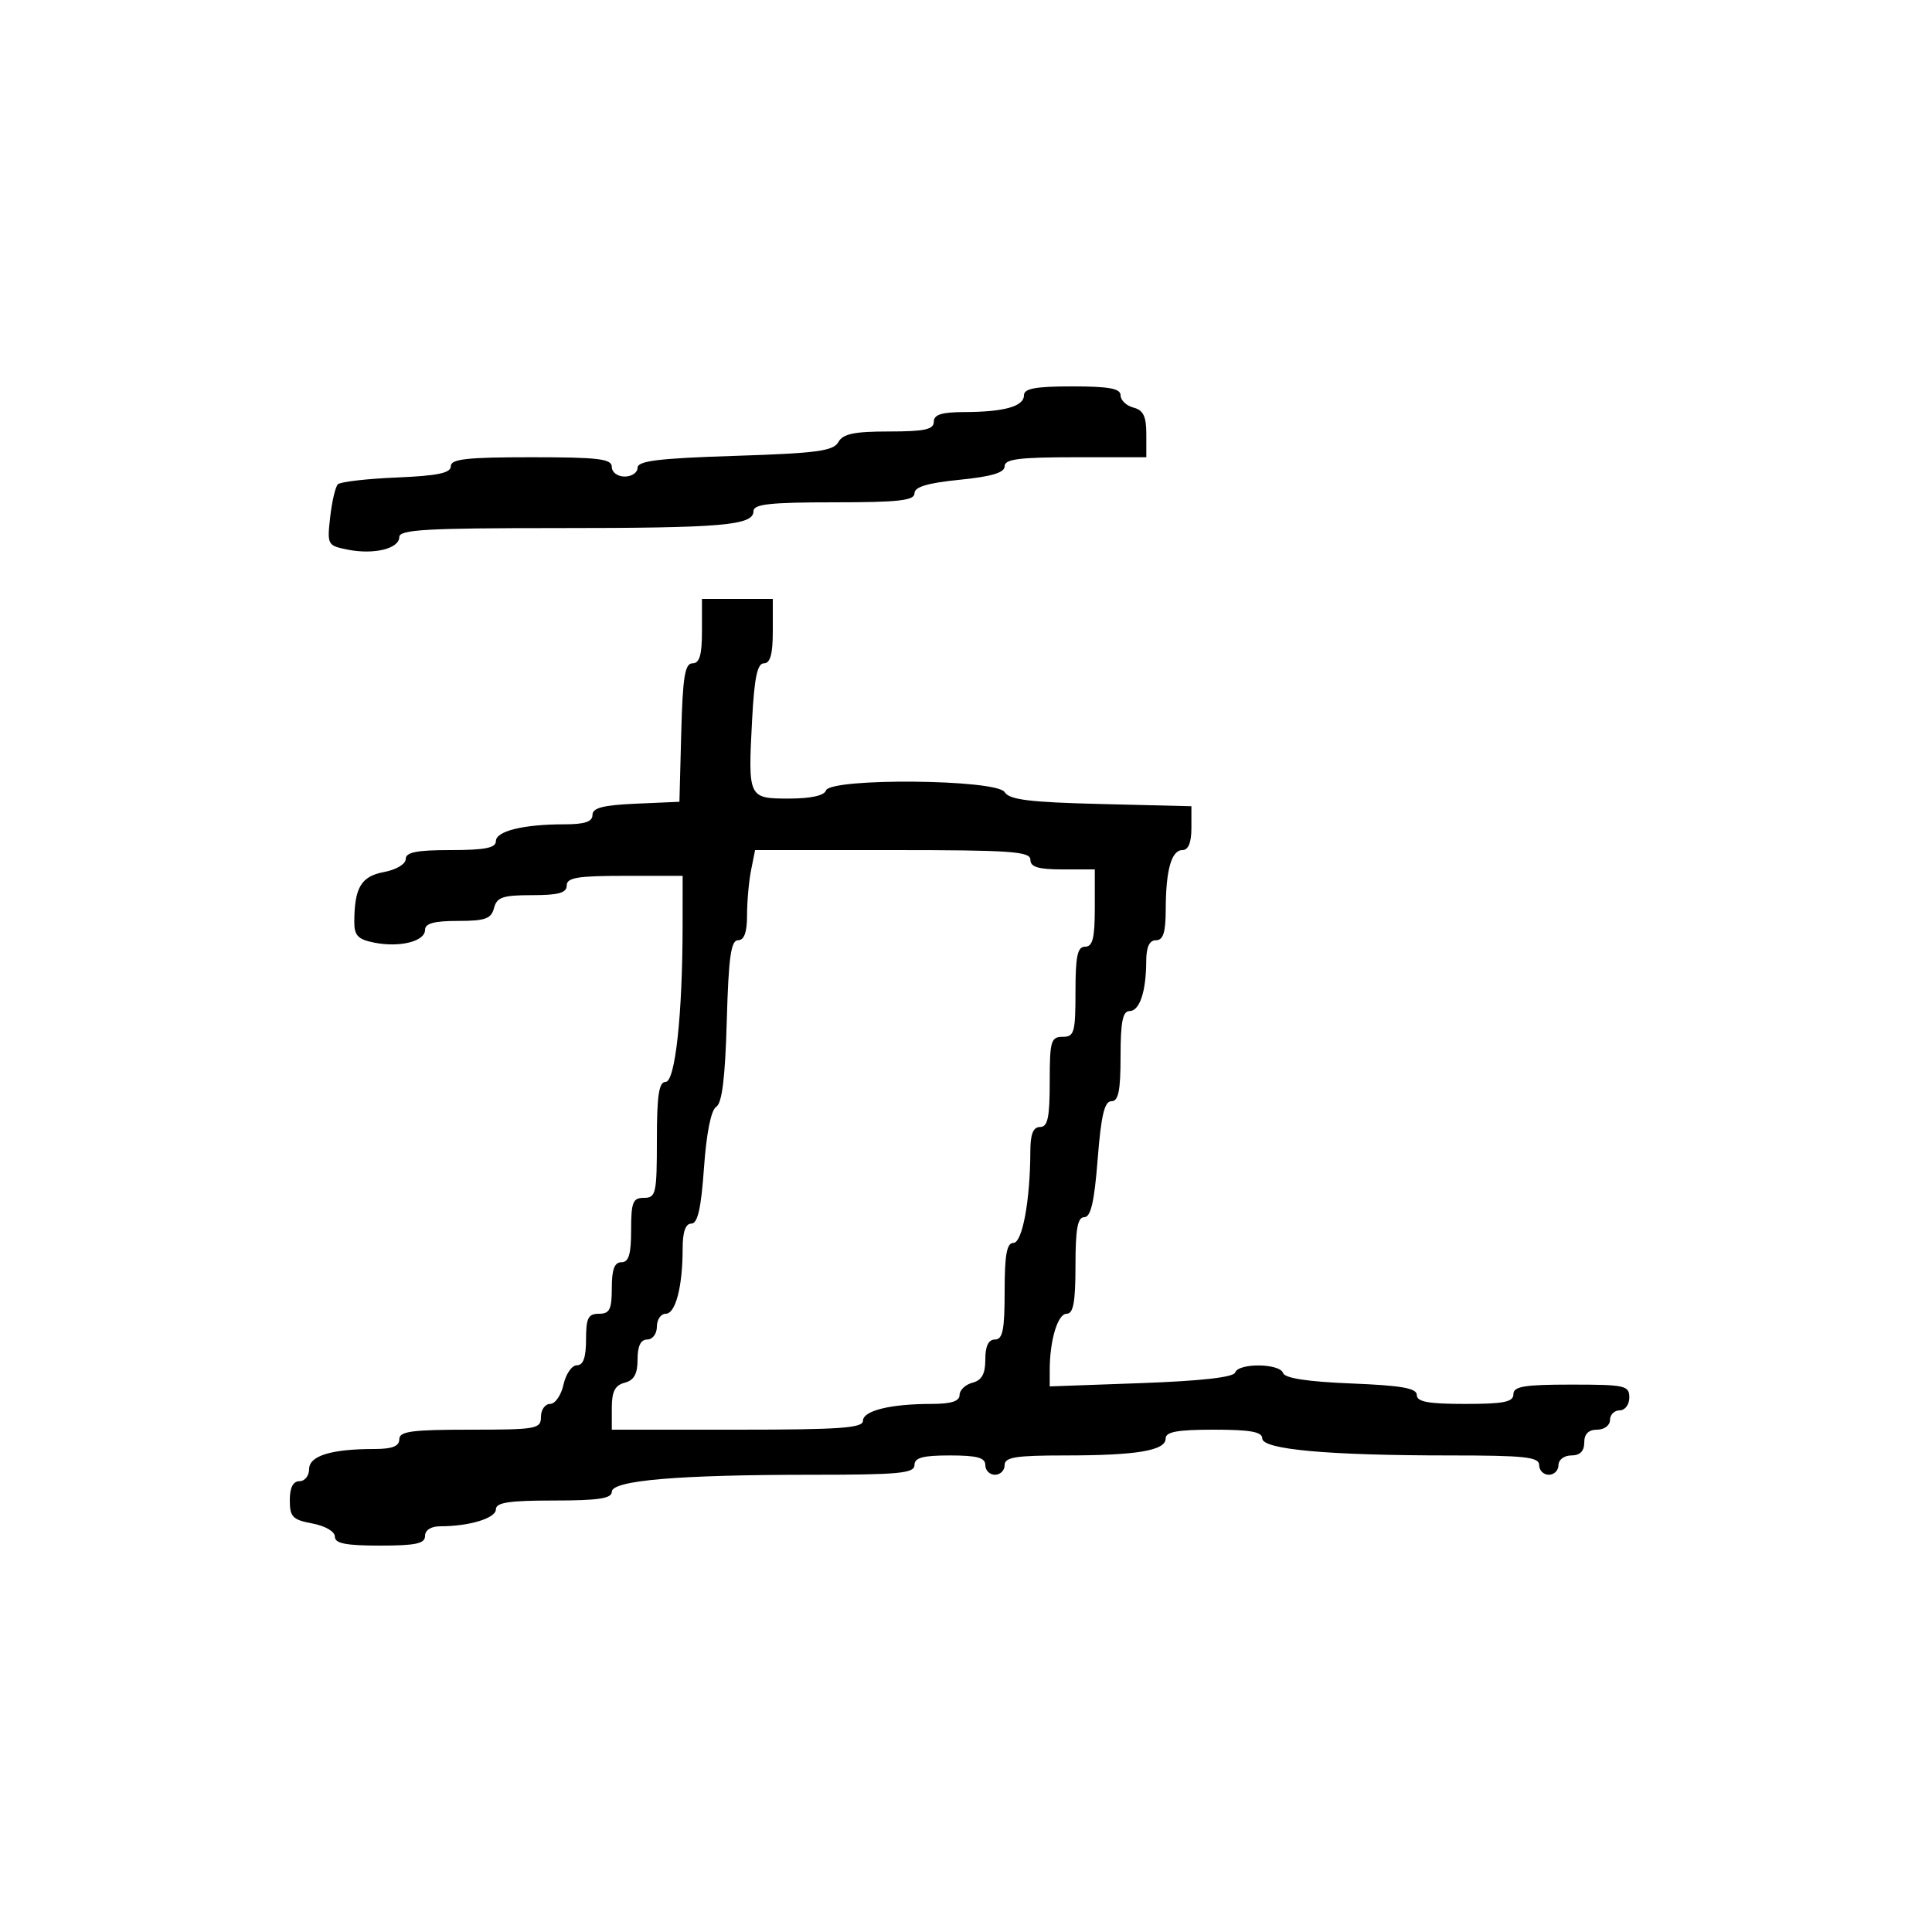 <svg xmlns="http://www.w3.org/2000/svg" width="300" height="300" viewBox="0 0 300 300" version="1.1">
  <defs/>
  <path d="M109,98 L109,93 L120,93 L120,98 C120,101.575 119.608,103 118.625,103 C117.599,103 117.134,105.218 116.788,111.75 C116.144,123.936 116.174,124 122.533,124 C125.884,124 127.987,123.54 128.25,122.75 C128.913,120.762 154.761,120.995 155.999,123 C156.733,124.189 159.832,124.572 170.963,124.846 L185,125.192 L185,128.596 C185,130.828 184.524,132 183.617,132 C181.897,132 181.031,135.077 181.014,141.25 C181.003,144.799 180.621,146 179.5,146 C178.477,146 177.996,147.034 177.986,149.25 C177.966,154 176.959,157 175.383,157 C174.337,157 174,158.707 174,164 C174,169.392 173.673,171 172.575,171 C171.5,171 170.978,173.207 170.446,180 C169.929,186.615 169.379,189 168.371,189 C167.332,189 167,190.814 167,196.5 C167,202.197 166.669,204 165.625,204 C164.237,204 163,208.131 163,212.765 L163,215.28 L177.207,214.769 C186.453,214.436 191.545,213.864 191.79,213.129 C192.296,211.613 198.727,211.681 199.236,213.207 C199.503,214.008 203.072,214.553 209.819,214.824 C217.625,215.137 220,215.555 220,216.616 C220,217.672 221.78,218 227.5,218 C233.5,218 235,217.7 235,216.5 C235,215.278 236.667,215 244,215 C252.333,215 253,215.148 253,217 C253,218.111 252.333,219 251.5,219 C250.675,219 250,219.675 250,220.5 C250,221.333 249.111,222 248,222 C246.667,222 246,222.667 246,224 C246,225.333 245.333,226 244,226 C242.889,226 242,226.667 242,227.5 C242,228.325 241.325,229 240.5,229 C239.675,229 239,228.325 239,227.5 C239,226.239 236.795,226 225.151,226 C206.193,226 196,225.074 196,223.353 C196,222.336 194.139,222 188.5,222 C182.803,222 181,222.331 181,223.375 C181,225.246 176.511,226 165.375,226 C157.708,226 156,226.273 156,227.5 C156,228.325 155.325,229 154.5,229 C153.675,229 153,228.325 153,227.5 C153,226.348 151.722,226 147.5,226 C143.278,226 142,226.348 142,227.5 C142,228.77 139.572,229 126.151,229 C105.293,229 95,229.875 95,231.647 C95,232.684 92.9,233 86,233 C79.03,233 77,233.31 77,234.375 C77,235.746 72.88,237 68.375,237 C66.931,237 66,237.588 66,238.5 C66,239.69 64.556,240 59,240 C53.694,240 52,239.664 52,238.611 C52,237.816 50.505,236.942 48.5,236.566 C45.438,235.992 45,235.54 45,232.955 C45,230.995 45.505,230 46.5,230 C47.325,230 48,229.156 48,228.125 C48,226.059 51.43,225 58.125,225 C60.903,225 62,224.575 62,223.5 C62,222.258 63.889,222 73,222 C83.333,222 84,221.879 84,220 C84,218.9 84.639,218 85.421,218 C86.202,218 87.138,216.65 87.5,215 C87.862,213.35 88.798,212 89.579,212 C90.57,212 91,210.789 91,208 C91,204.667 91.333,204 93,204 C94.667,204 95,203.333 95,200 C95,197.111 95.417,196 96.5,196 C97.633,196 98,194.778 98,191 C98,186.667 98.267,186 100,186 C101.852,186 102,185.333 102,177 C102,170.105 102.316,168 103.352,168 C104.845,168 105.983,157.553 105.994,143.75 L106,136 L97,136 C89.667,136 88,136.278 88,137.5 C88,138.648 86.735,139 82.617,139 C78.074,139 77.152,139.312 76.71,141 C76.274,142.67 75.346,143 71.094,143 C67.409,143 66,143.385 66,144.392 C66,146.179 62.068,147.164 58.098,146.37 C55.573,145.865 55.003,145.264 55.014,143.125 C55.041,137.817 56.079,136.076 59.61,135.413 C61.531,135.053 63,134.175 63,133.389 C63,132.336 64.694,132 70,132 C75.273,132 77,131.661 77,130.625 C77,129.052 81.259,128 87.625,128 C90.786,128 92,127.596 92,126.546 C92,125.446 93.646,125.019 98.75,124.796 L105.5,124.5 L105.784,113.75 C106.012,105.1 106.354,103 107.534,103 C108.627,103 109,101.727 109,98 Z M116.625,135.125 C116.281,136.844 116,139.994 116,142.125 C116,144.776 115.559,146 114.603,146 C113.5,146 113.131,148.638 112.853,158.537 C112.605,167.359 112.119,171.309 111.213,171.869 C110.411,172.364 109.696,175.929 109.315,181.332 C108.869,187.645 108.336,190 107.351,190 C106.449,190 106,191.287 106,193.875 C106,199.772 104.904,204 103.375,204 C102.619,204 102,204.9 102,206 C102,207.111 101.333,208 100.5,208 C99.49,208 99,209.01 99,211.094 C99,213.346 98.456,214.329 97,214.71 C95.497,215.103 95,216.074 95,218.617 L95,222 L114.5,222 C130.379,222 134,221.745 134,220.625 C134,219.052 138.259,218 144.625,218 C147.683,218 149,217.584 149,216.617 C149,215.856 149.9,214.998 151,214.71 C152.456,214.329 153,213.346 153,211.094 C153,209.01 153.49,208 154.5,208 C155.7,208 156,206.5 156,200.5 C156,194.841 156.334,193 157.361,193 C158.751,193 159.974,186.378 159.991,178.75 C159.997,176.087 160.435,175 161.5,175 C162.69,175 163,173.556 163,168 C163,161.667 163.19,161 165,161 C166.81,161 167,160.333 167,154 C167,148.444 167.31,147 168.5,147 C169.667,147 170,145.667 170,141 L170,135 L165,135 C161.222,135 160,134.633 160,133.5 C160,132.213 156.958,132 138.625,132 L117.25,132 Z M159,61.383 C159,60.329 160.781,60 166.5,60 C172.219,60 174,60.329 174,61.383 C174,62.144 174.9,63.002 176,63.29 C177.532,63.69 178,64.654 178,67.406 L178,71 L167,71 C158.244,71 156,71.285 156,72.399 C156,73.396 153.995,73.998 149,74.5 C144.005,75.002 142,75.604 142,76.601 C142,77.725 139.541,78 129.5,78 C119.561,78 117,78.282 117,79.375 C117,81.587 112.181,82 86.375,82 C66.219,82 62,82.241 62,83.392 C62,85.198 58.054,86.161 53.984,85.347 C50.852,84.72 50.785,84.597 51.269,80.303 C51.542,77.882 52.08,75.586 52.465,75.201 C52.851,74.815 56.953,74.341 61.583,74.147 C67.955,73.88 70,73.455 70,72.397 C70,71.275 72.464,71 82.5,71 C92.944,71 95,71.247 95,72.5 C95,73.333 95.889,74 97,74 C98.1,74 99,73.386 99,72.636 C99,71.565 102.254,71.167 114.126,70.786 C126.814,70.379 129.401,70.035 130.176,68.65 C130.896,67.363 132.63,67 138.05,67 C143.561,67 145,66.689 145,65.5 C145,64.379 146.201,63.997 149.75,63.986 C155.923,63.969 159,63.103 159,61.383 Z"/>
</svg>

